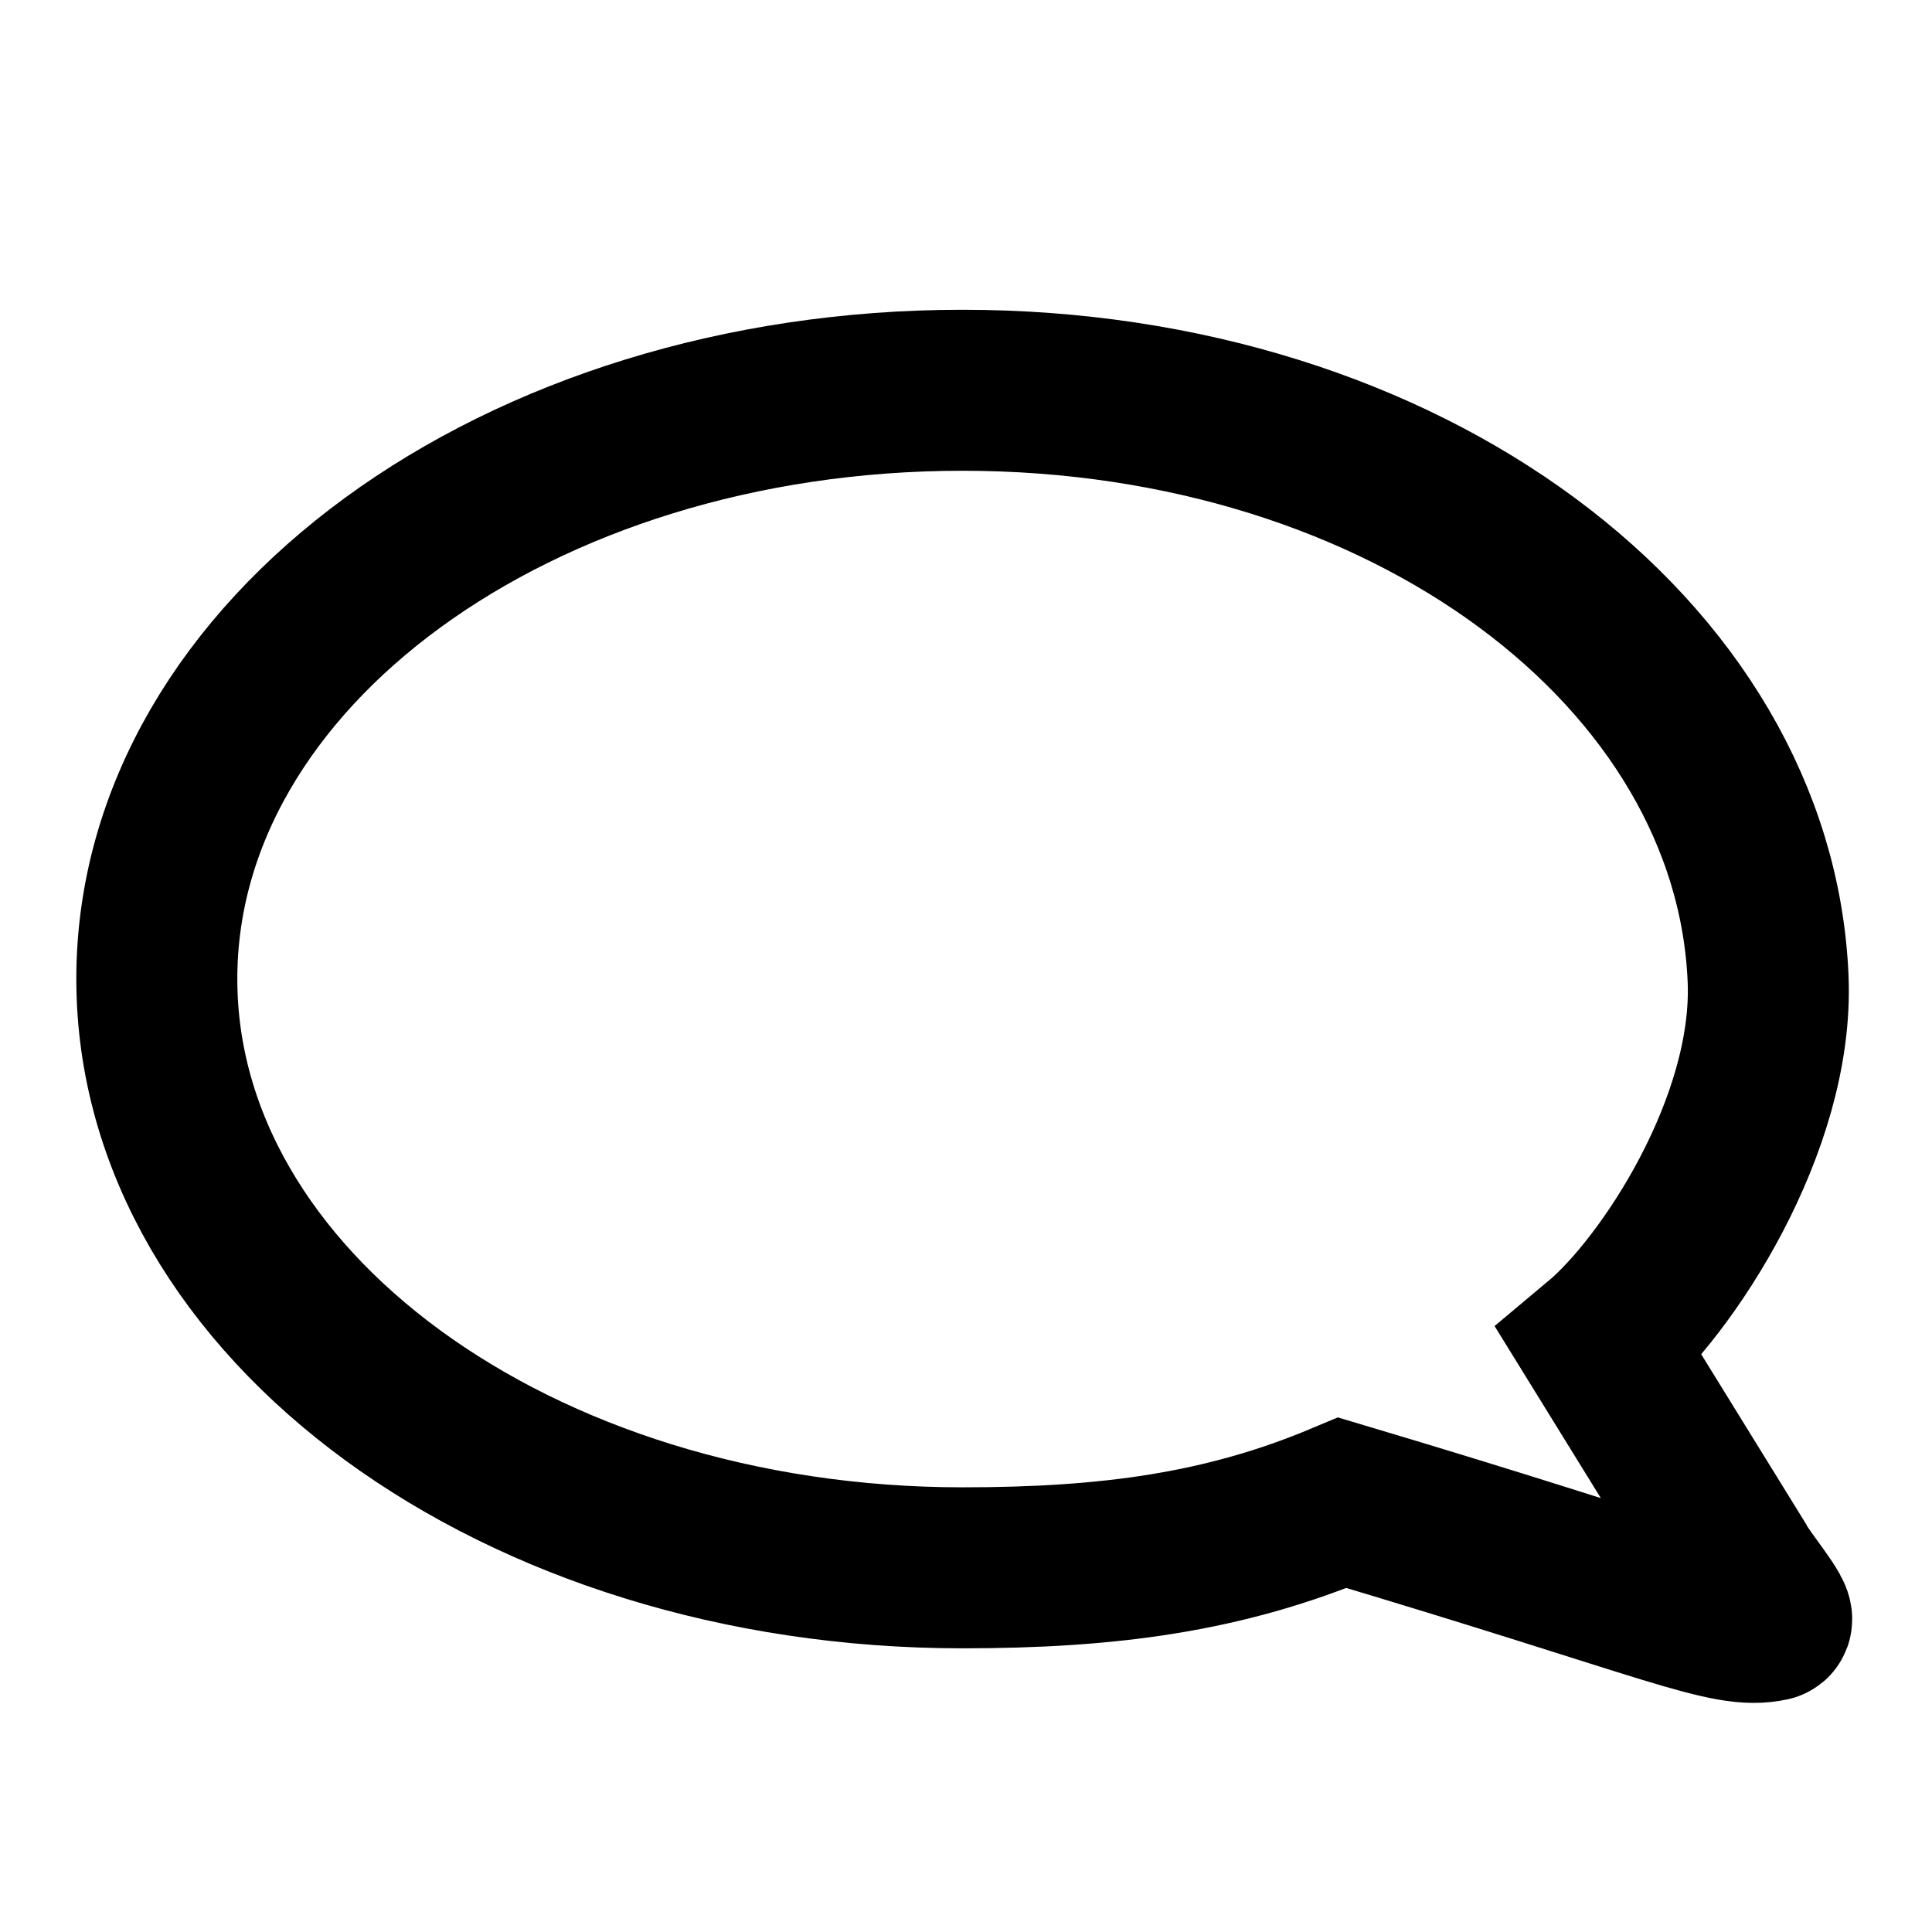 <?xml version="1.0" encoding="utf-8"?>
<!-- Generator: Adobe Illustrator 23.0.4, SVG Export Plug-In . SVG Version: 6.00 Build 0)  -->
<svg version="1.1" id="Layer_1" xmlns="http://www.w3.org/2000/svg" xmlns:xlink="http://www.w3.org/1999/xlink" x="0px" y="0px"
	 viewBox="0 0 600 600" style="enable-background:new 0 0 600 600;" xml:space="preserve">
<style type="text/css">
	.st0{fill:none;stroke:#000000;stroke-width:50;stroke-miterlimit:10;}
</style>
<title>feedback</title>
<path class="st0" d="M549.9,503.3c2.3-0.5-8.6-13.2-10.8-17.7l-42.3-68.5c20.8-17.4,54.2-67.8,52.3-113.1
	c-4.2-100.9-112-182.8-250.2-182.8S48.7,203,48.7,304s112,182.9,250.2,182.9c45.4,0,81.3-4.8,118-20.2
	C520.2,497.5,536.1,506.3,549.9,503.3z"/>
</svg>
